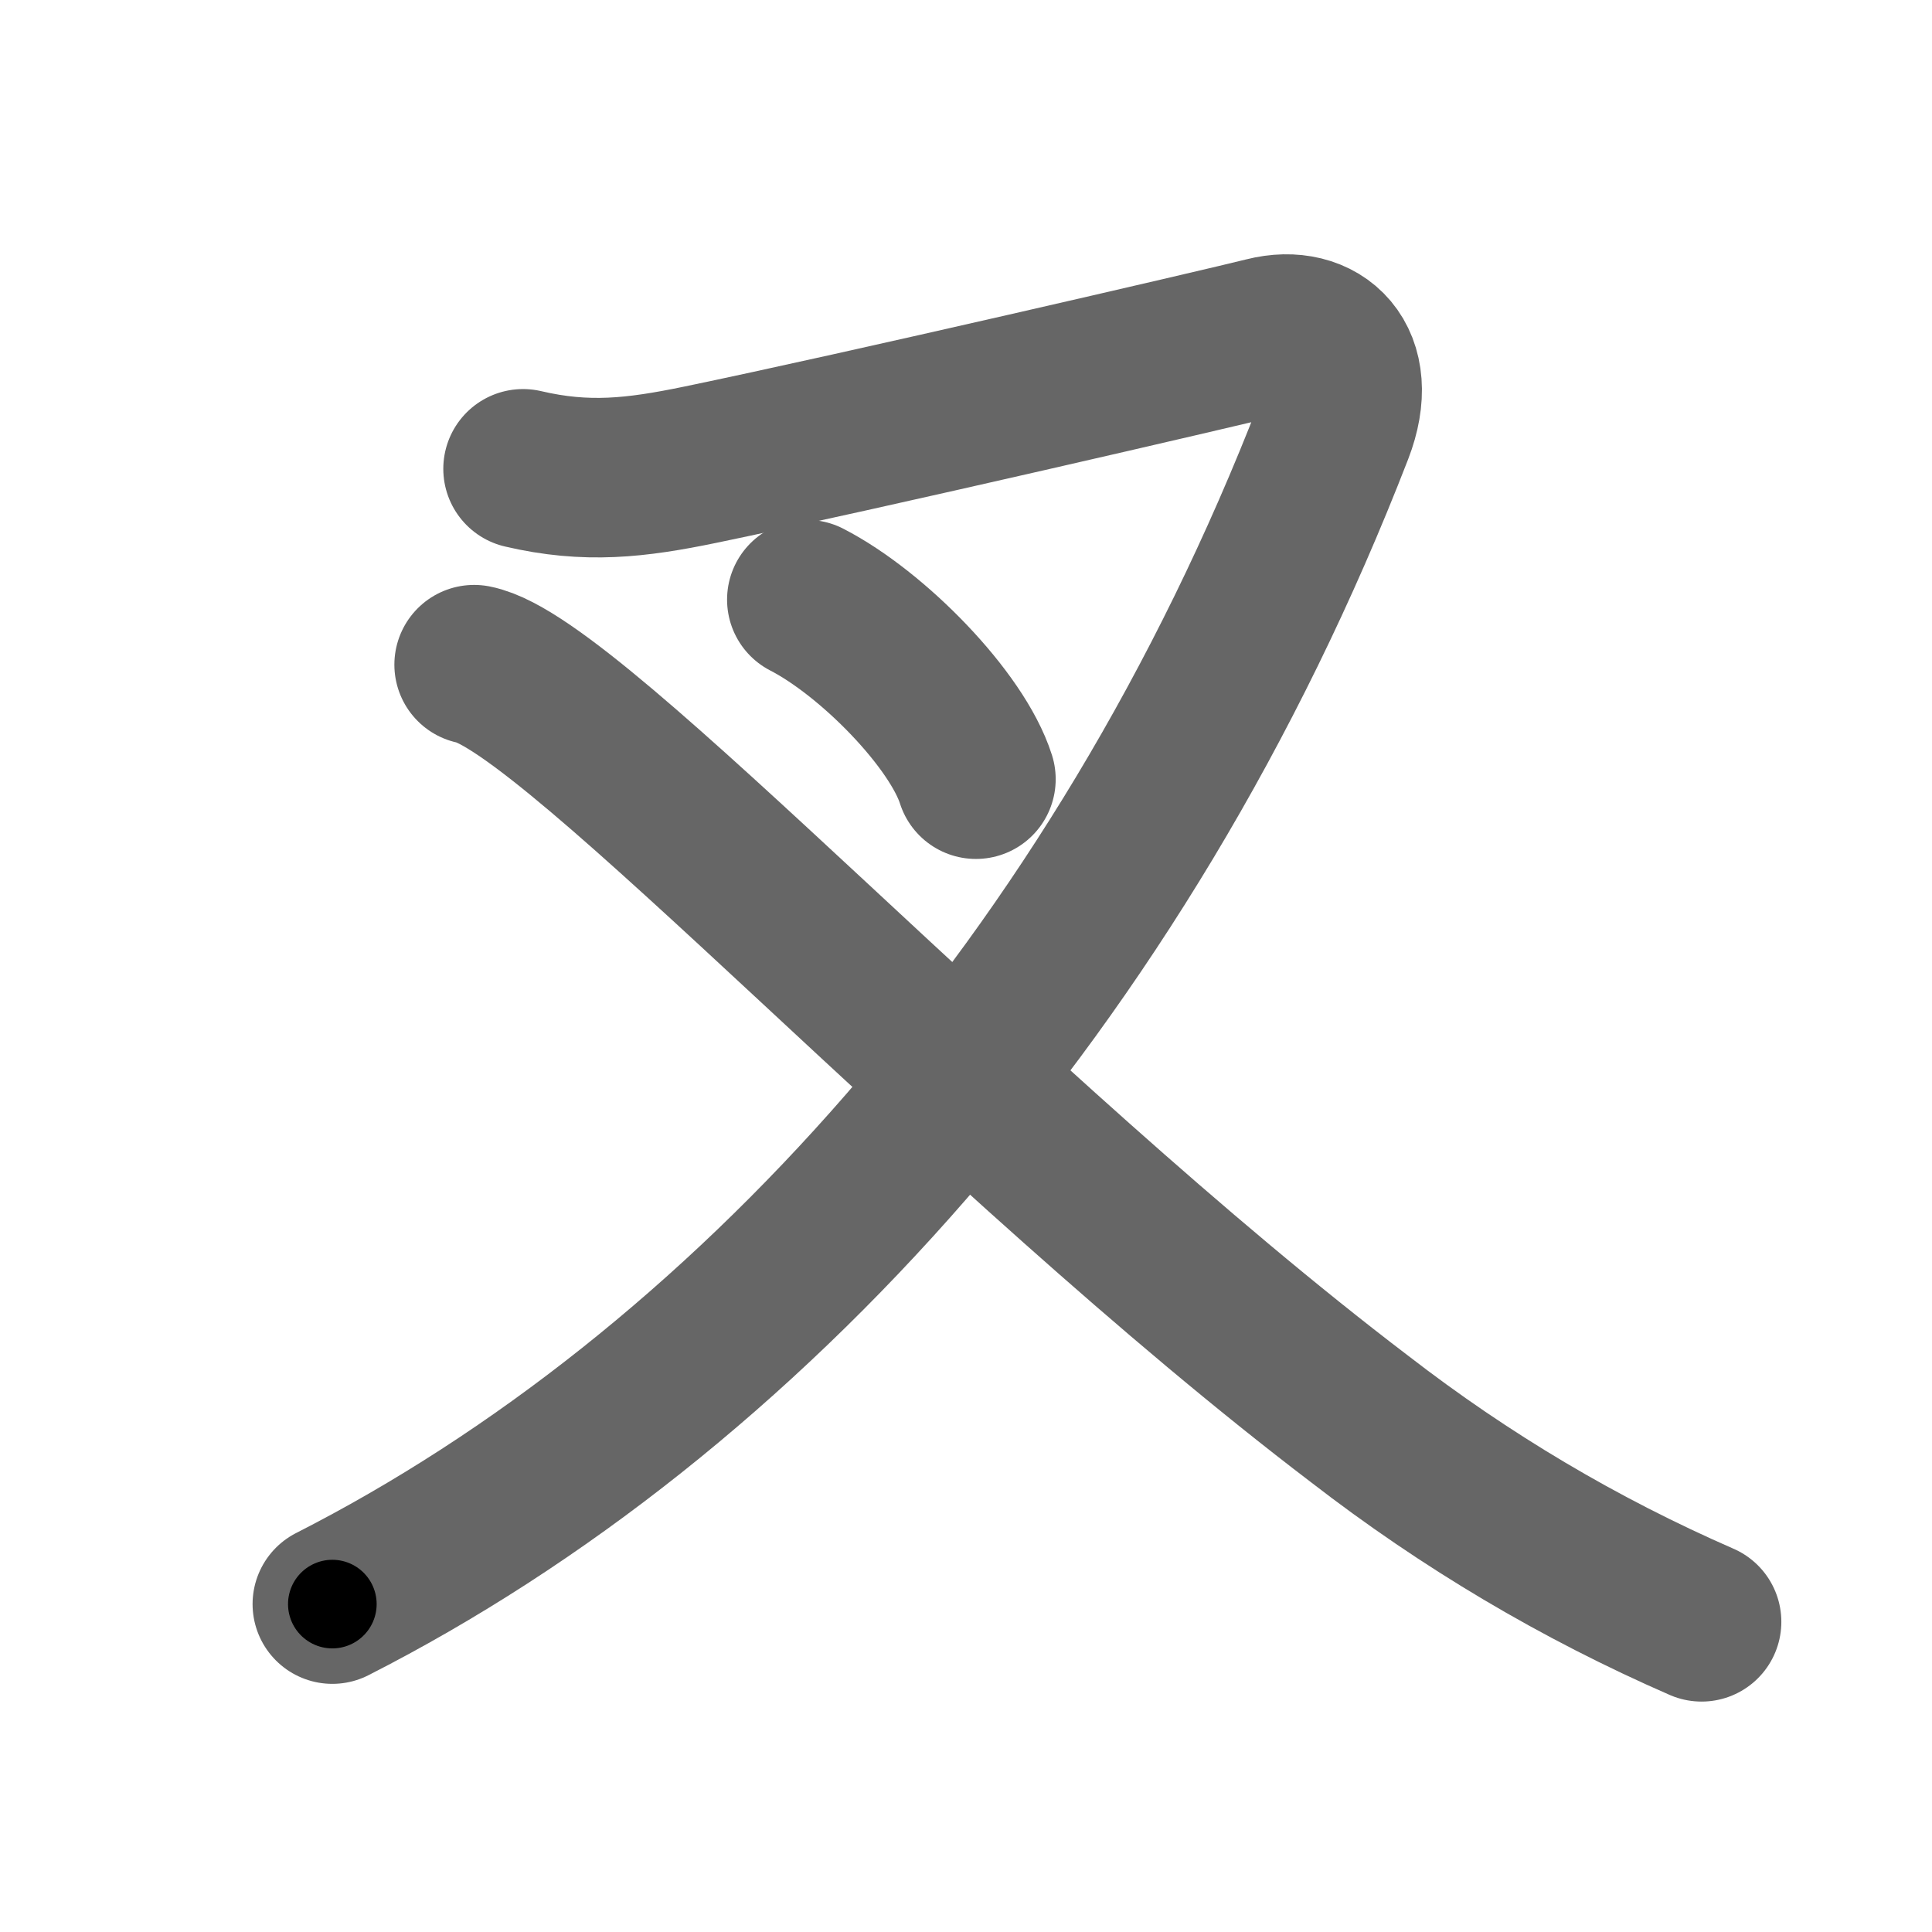 <svg xmlns="http://www.w3.org/2000/svg" width="109" height="109" viewBox="0 0 109 109" id="53c9"><g fill="none" stroke="#666" stroke-width="9" stroke-linecap="round" stroke-linejoin="round"><g><g p4:part="1" xmlns:p4="http://kanjivg.tagaini.net"><path d="M29.51,26.45c3.59,0.84,6.36,0.52,9.99-0.23c8.9-1.84,29.52-6.62,31.9-7.22c3-0.76,5.37,1.35,3.85,5.28C63.17,55.48,41.86,78.74,18.75,90.5" /></g><g><path d="M45.52,33.83c3.73,1.92,8.48,6.79,9.54,10.13" /></g><g p4:part="2" xmlns:p4="http://kanjivg.tagaini.net"><path d="M26.75,37.5c5.62,1.1,28.75,26.42,49.96,42.56C82.67,84.67,89.1,88.49,96,91.5" /></g></g></g><g fill="none" stroke="#000" stroke-width="5" stroke-linecap="round" stroke-linejoin="round"><g><g p4:part="1" xmlns:p4="http://kanjivg.tagaini.net"><path d="M29.51,26.45c3.59,0.84,6.36,0.52,9.99-0.23c8.9-1.84,29.52-6.62,31.9-7.22c3-0.76,5.37,1.35,3.85,5.28C63.17,55.48,41.86,78.74,18.75,90.5" stroke-dasharray="140.3" stroke-dashoffset="140.3"><animate id="0" attributeName="stroke-dashoffset" values="140.3;0" dur="1.05s" fill="freeze" begin="0s;53c9.click" /></path></g><g><path d="M45.52,33.83c3.73,1.92,8.48,6.79,9.54,10.13" stroke-dasharray="14.17" stroke-dashoffset="14.17"><animate attributeName="stroke-dashoffset" values="14.17" fill="freeze" begin="53c9.click" /><animate id="1" attributeName="stroke-dashoffset" values="14.17;0" dur="0.14s" fill="freeze" begin="0.end" /></path></g><g p4:part="2" xmlns:p4="http://kanjivg.tagaini.net"><path d="M26.75,37.5c5.62,1.1,28.75,26.42,49.96,42.56C82.67,84.67,89.1,88.49,96,91.5" stroke-dasharray="88.26" stroke-dashoffset="88.26"><animate attributeName="stroke-dashoffset" values="88.26" fill="freeze" begin="53c9.click" /><animate id="2" attributeName="stroke-dashoffset" values="88.26;0" dur="0.66s" fill="freeze" begin="1.end" /></path></g></g></g></svg>